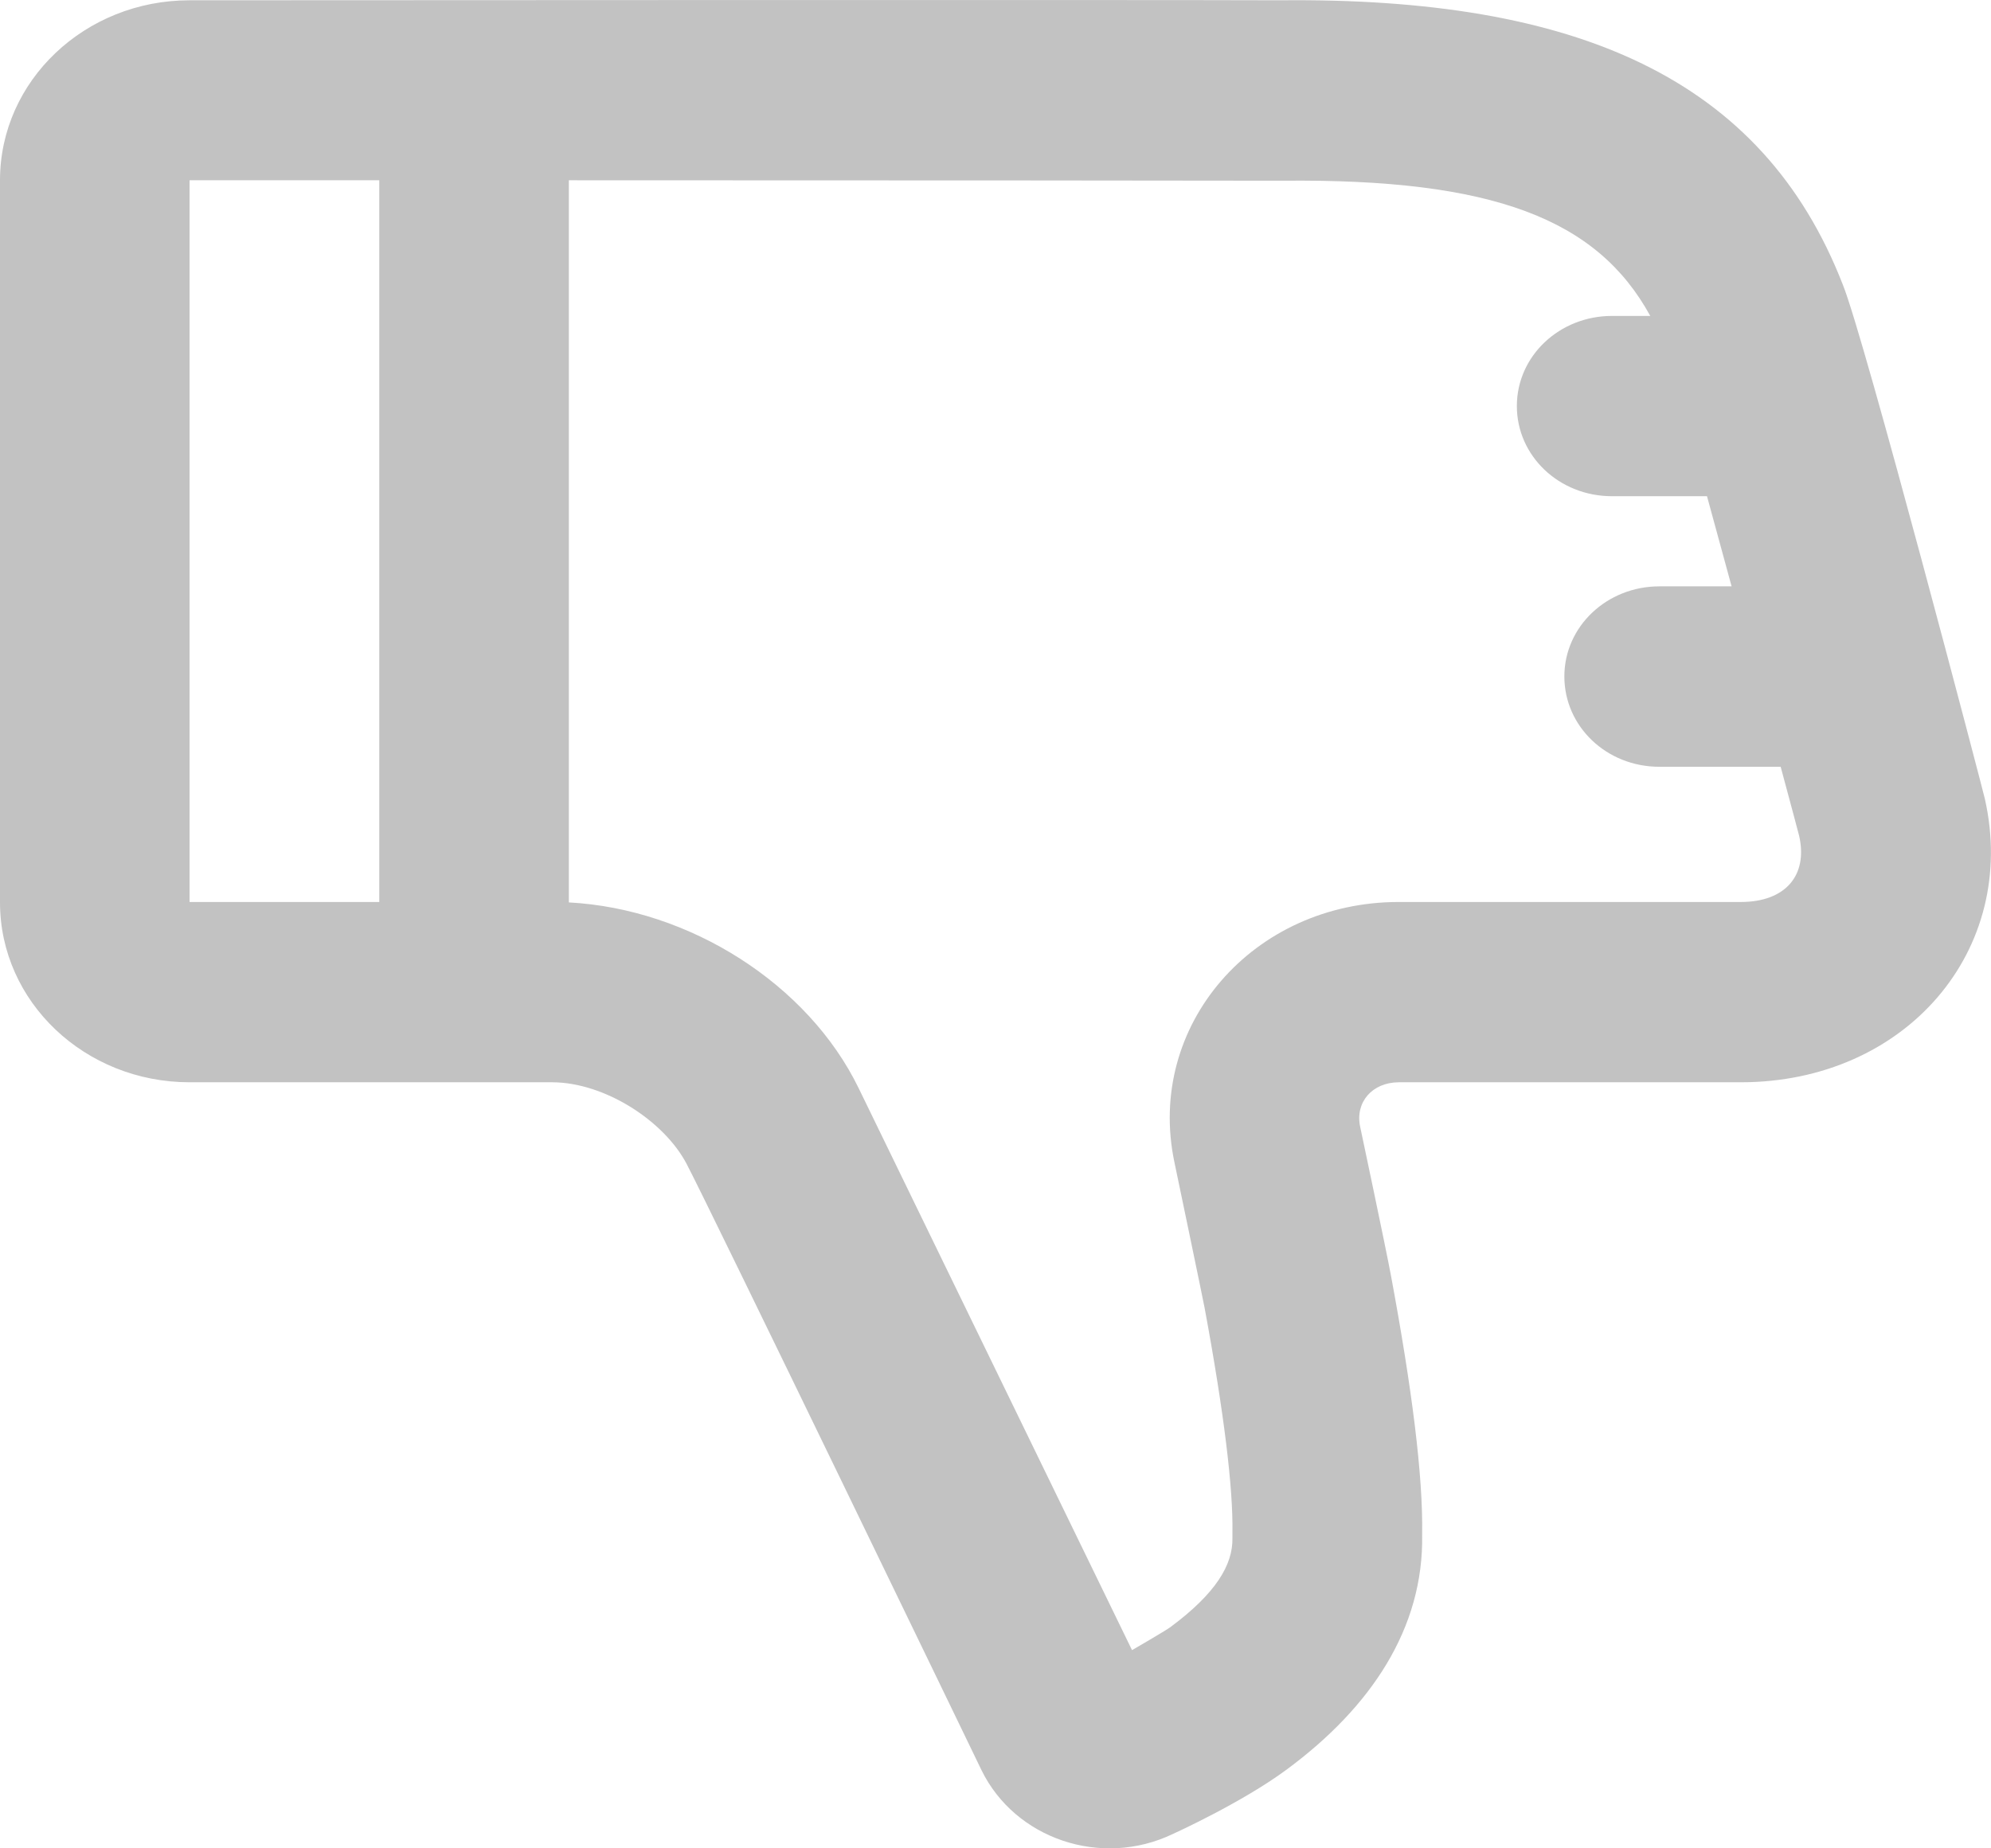 <svg width="14" height="13" viewBox="0 0 14 13" fill="none" xmlns="http://www.w3.org/2000/svg">
<path opacity="0.24" d="M6.901 12.449C7.136 12.932 7.742 13.141 8.247 12.899C8.258 12.894 8.736 12.677 9.05 12.444C9.639 12.008 10.012 11.453 10 10.793C10.007 10.375 9.927 9.76 9.782 8.978C9.743 8.768 9.564 7.924 9.564 7.924C9.528 7.752 9.649 7.613 9.835 7.612H12.241C13.401 7.612 14.196 6.683 13.957 5.619C13.95 5.583 13.11 2.375 12.958 2.002C12.392 0.546 11.081 -0.019 9.003 0.002C8.049 -0.002 1.333 0.002 1.333 0.002C0.597 0.002 0 0.568 0 1.268V6.347C0 7.046 0.597 7.612 1.333 7.612H3.883C4.252 7.613 4.669 7.883 4.828 8.186C4.987 8.488 6.893 12.432 6.901 12.449ZM1.333 6.344V1.268C1.333 1.268 1.873 1.268 2.667 1.268V6.344H1.333ZM6.038 7.654C5.682 6.921 4.849 6.392 4 6.347V1.268C6.115 1.268 8.759 1.27 9.018 1.271C10.498 1.256 11.231 1.54 11.604 2.222H11.335C10.966 2.222 10.666 2.503 10.666 2.856C10.666 3.206 10.962 3.49 11.335 3.49H12.003C12.058 3.691 12.117 3.907 12.176 4.124H11.668C11.299 4.124 11 4.406 11 4.758C11 5.108 11.295 5.393 11.668 5.393H12.521C12.598 5.679 12.649 5.869 12.651 5.879C12.714 6.157 12.554 6.344 12.241 6.344H9.835C8.811 6.344 8.056 7.213 8.258 8.174C8.265 8.207 8.457 9.127 8.47 9.197C8.608 9.94 8.671 10.471 8.666 10.773V10.817C8.67 11.006 8.549 11.207 8.23 11.444C8.195 11.47 7.96 11.606 7.96 11.606L6.038 7.654Z" fill="black"/>
</svg>
